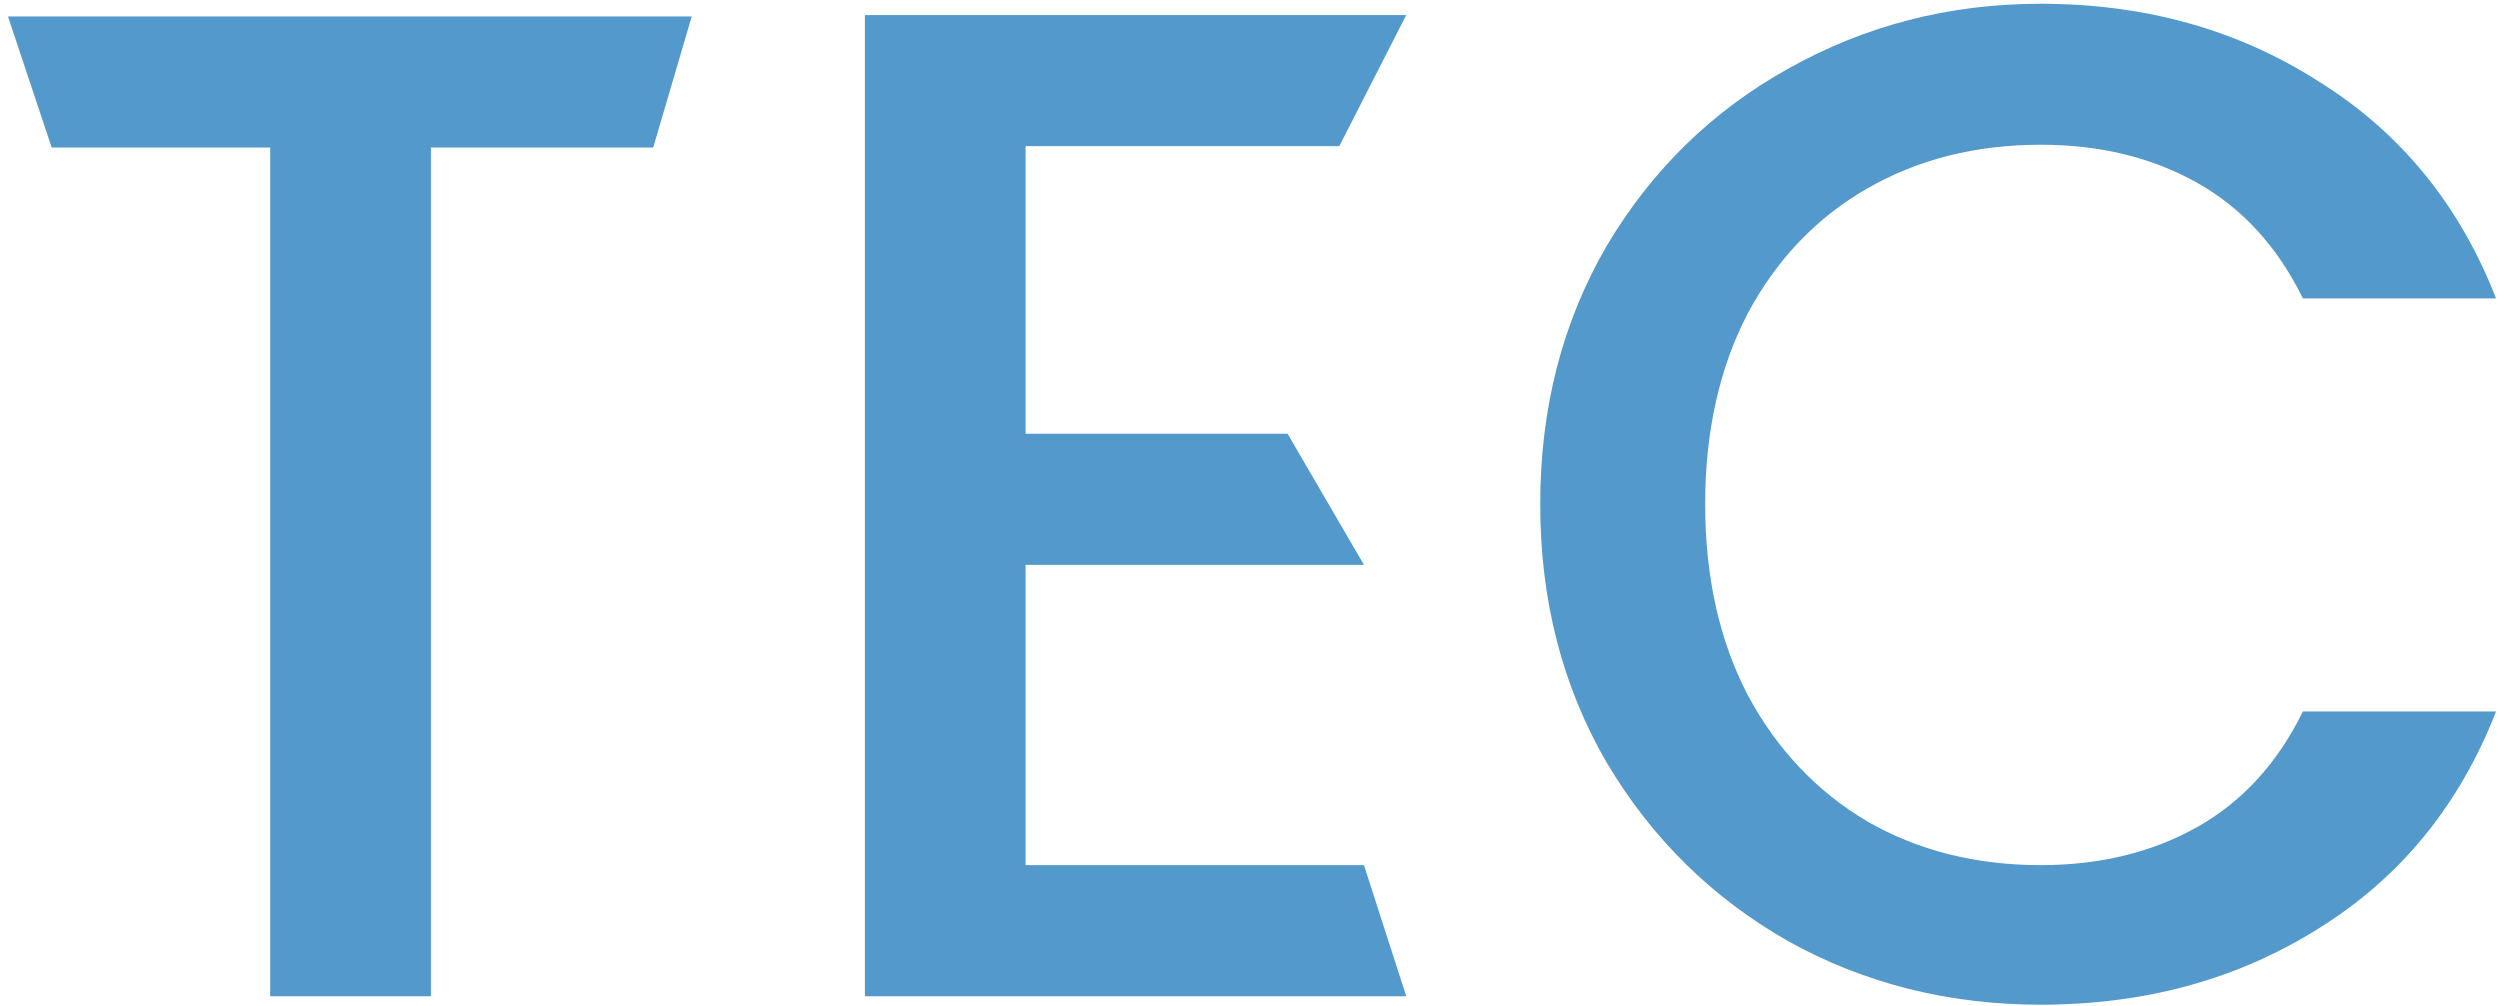 <svg width="266" height="107" viewBox="0 0 266 107" fill="none" xmlns="http://www.w3.org/2000/svg">
<path d="M163.88 53.65C163.88 43.45 166.23 34.3 170.93 26.2C175.73 18.1 182.18 11.8 190.28 7.3C198.48 2.7 207.43 0.4 217.13 0.4C228.23 0.4 238.08 3.15 246.68 8.65C255.38 14.05 261.68 21.75 265.58 31.75H245.03C242.33 26.25 238.58 22.15 233.78 19.45C228.98 16.75 223.43 15.4 217.13 15.4C210.23 15.4 204.08 16.95 198.68 20.05C193.28 23.15 189.03 27.6 185.93 33.4C182.93 39.2 181.43 45.95 181.43 53.65C181.43 61.35 182.93 68.1 185.93 73.9C189.03 79.7 193.28 84.2 198.68 87.4C204.08 90.5 210.23 92.05 217.13 92.05C223.43 92.05 228.98 90.7 233.78 88C238.58 85.3 242.33 81.2 245.03 75.7H265.58C261.68 85.7 255.38 93.4 246.68 98.8C238.08 104.2 228.23 106.9 217.13 106.9C207.33 106.9 198.38 104.65 190.28 100.15C182.18 95.55 175.73 89.2 170.93 81.1C166.23 73 163.88 63.85 163.88 53.65Z" fill="#5399CB"/>
<path d="M109.125 15.55V46.15H137L145.125 60.1H109.125V92.05H145.125L149.625 106H92.025V1.6H149.625L142.5 15.55H109.125Z" fill="#5399CB"/>
<path d="M73.6 1.75L69.5 15.7H45.85V106H28.75V15.7H5.5L0.85 1.75H73.6Z" fill="#5399CB"/>
</svg>